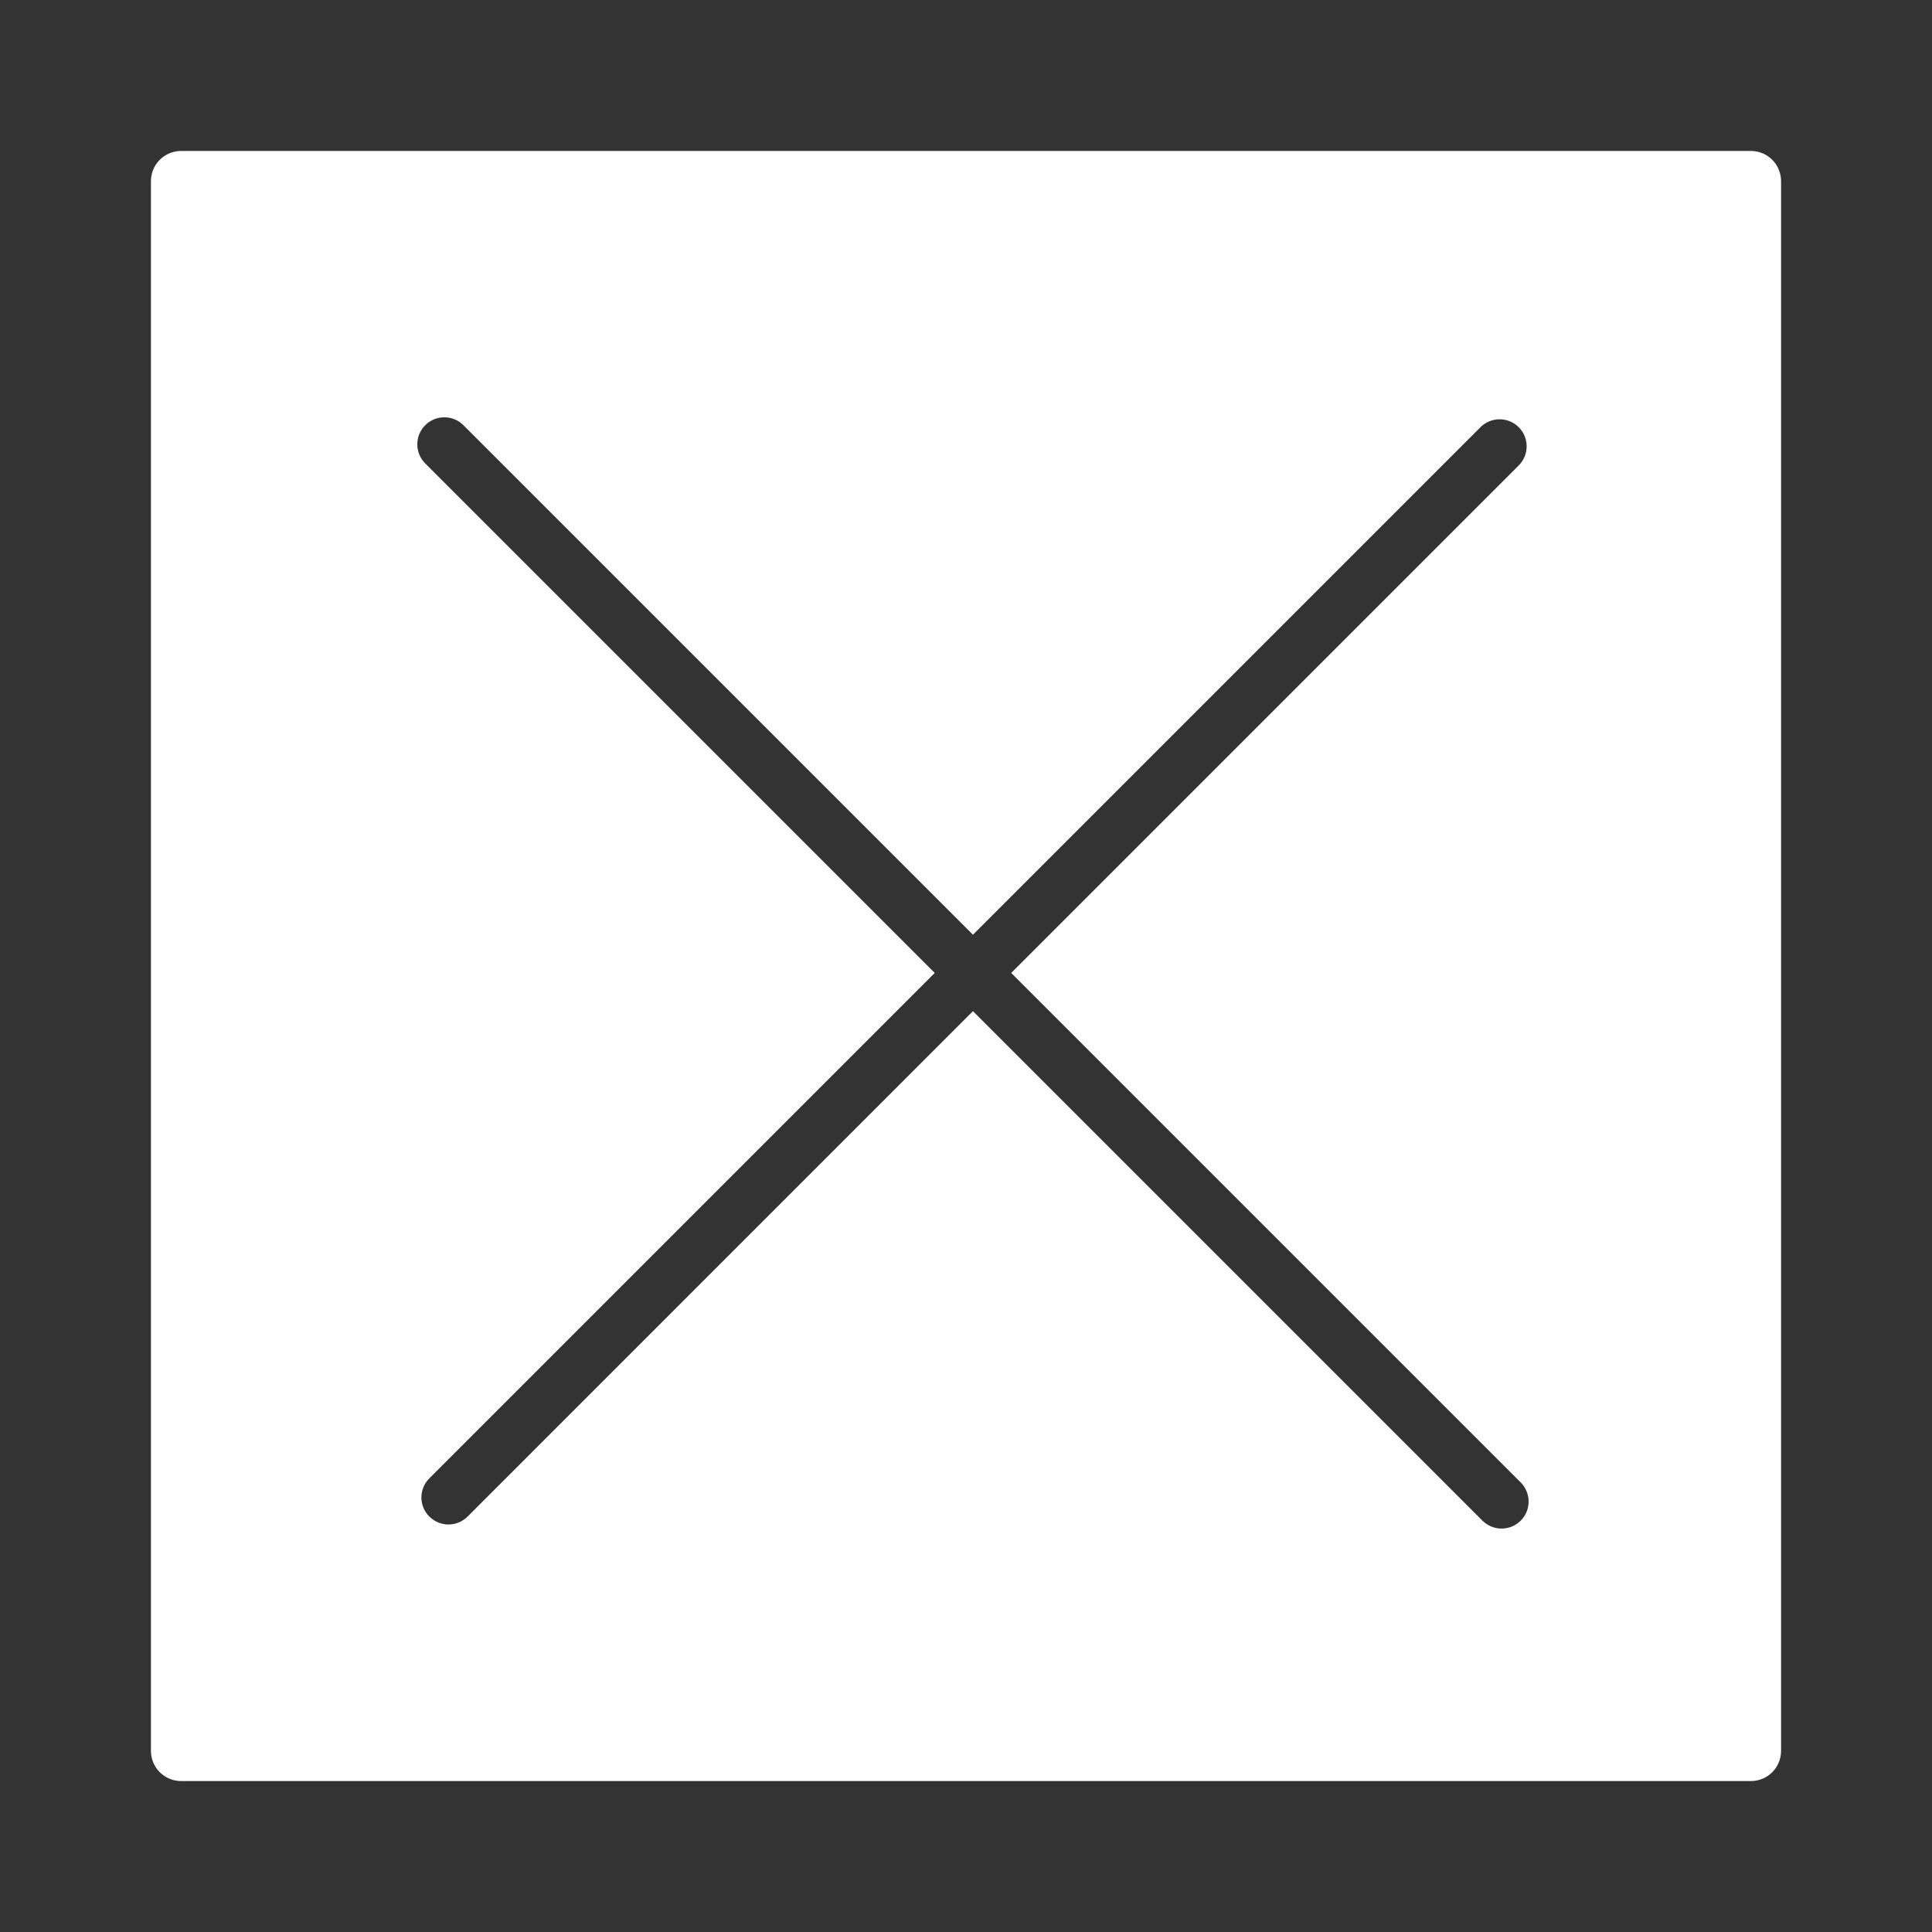 <svg version="1.2" baseProfile="tiny" viewBox="0 0 32 32" xmlns:xlink="http://www.w3.org/1999/xlink" xmlns="http://www.w3.org/2000/svg">
<rect x="0" y="0" width="32" height="32" fill="#333333" stroke="none"/>
<path style="fill:#ffffff;" d="M29,2.5H3C2.724,2.5,2.5,2.724,2.5,3V29C2.5,29.276,2.724,29.5,3,29.5H29C29.276,29.5,29.5,29.276,29.5,29V3C29.5,2.724,29.276,2.5,29,2.5ZM25.188,25.187C25.1,25.274,24.986,25.318,24.871,25.318C24.756,25.318,24.642,25.274,24.554,25.187L16.115,16.748L7.745,25.119C7.657,25.206,7.543,25.25,7.428,25.25C7.313,25.25,7.199,25.206,7.111,25.119C6.936,24.944,6.936,24.661,7.111,24.486L15.482,16.115L7.043,7.676C6.868,7.501,6.868,7.218,7.043,7.043C7.218,6.868,7.501,6.868,7.676,7.043L16.115,15.482L24.521,7.076C24.696,6.901,24.979,6.901,25.155,7.076C25.33,7.251,25.33,7.534,25.155,7.709L16.749,16.115L25.188,24.554C25.362,24.729,25.362,25.013,25.188,25.187Z"/>
</svg>